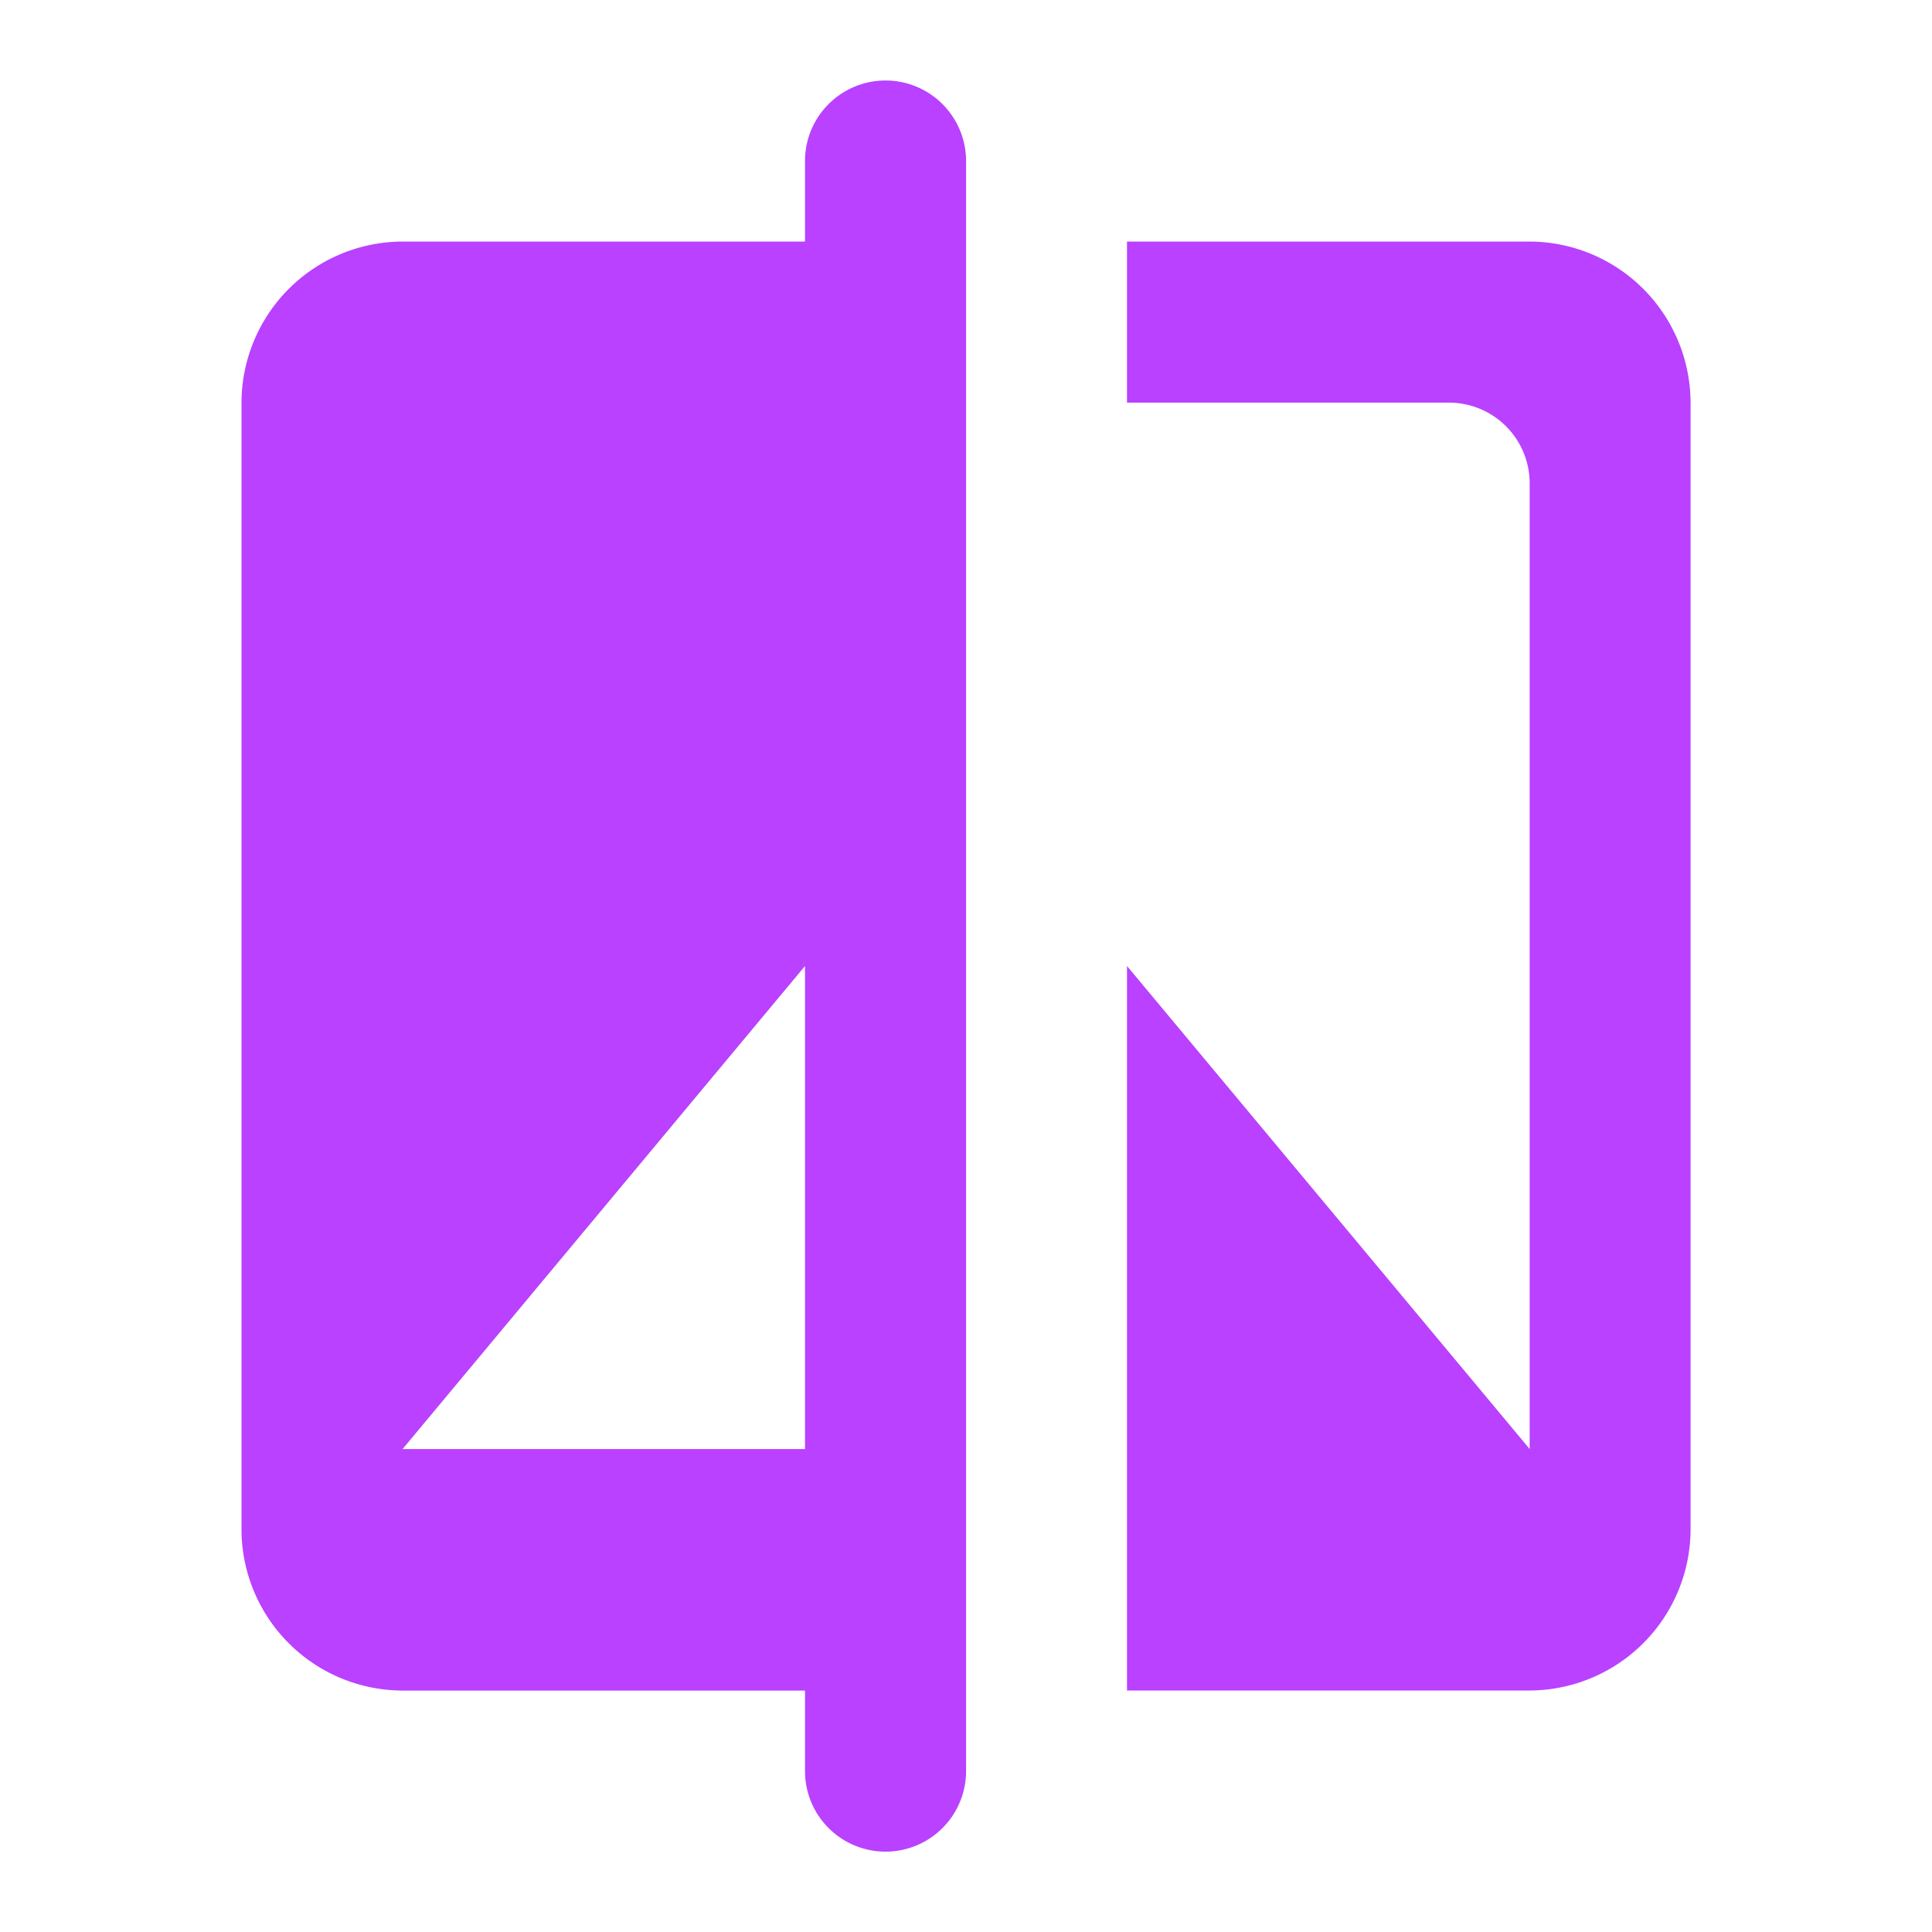 <svg xmlns="http://www.w3.org/2000/svg" width="57.576" height="57.576" viewBox="0 0 57.576 57.576">
    <path fill="none" d="M0 0h57.576v57.576H0z"/>
    <path fill="#b941ff" d="M19.793 5.8H7.8A4.812 4.812 0 0 0 3 10.6v33.582a4.812 4.812 0 0 0 4.8 4.8h11.993v2.4a2.4 2.4 0 0 0 4.8 0V3.4a2.4 2.4 0 1 0-4.8 0zm0 35.985H7.8l11.993-14.396zM41.384 5.8H29.389v4.8h9.6a2.406 2.406 0 0 1 2.4 2.4v28.783l-12-14.394V48.98h11.995a4.812 4.812 0 0 0 4.8-4.8V10.6a4.812 4.812 0 0 0-4.8-4.8z" transform="translate(4.197 1.399)"/>
</svg>
